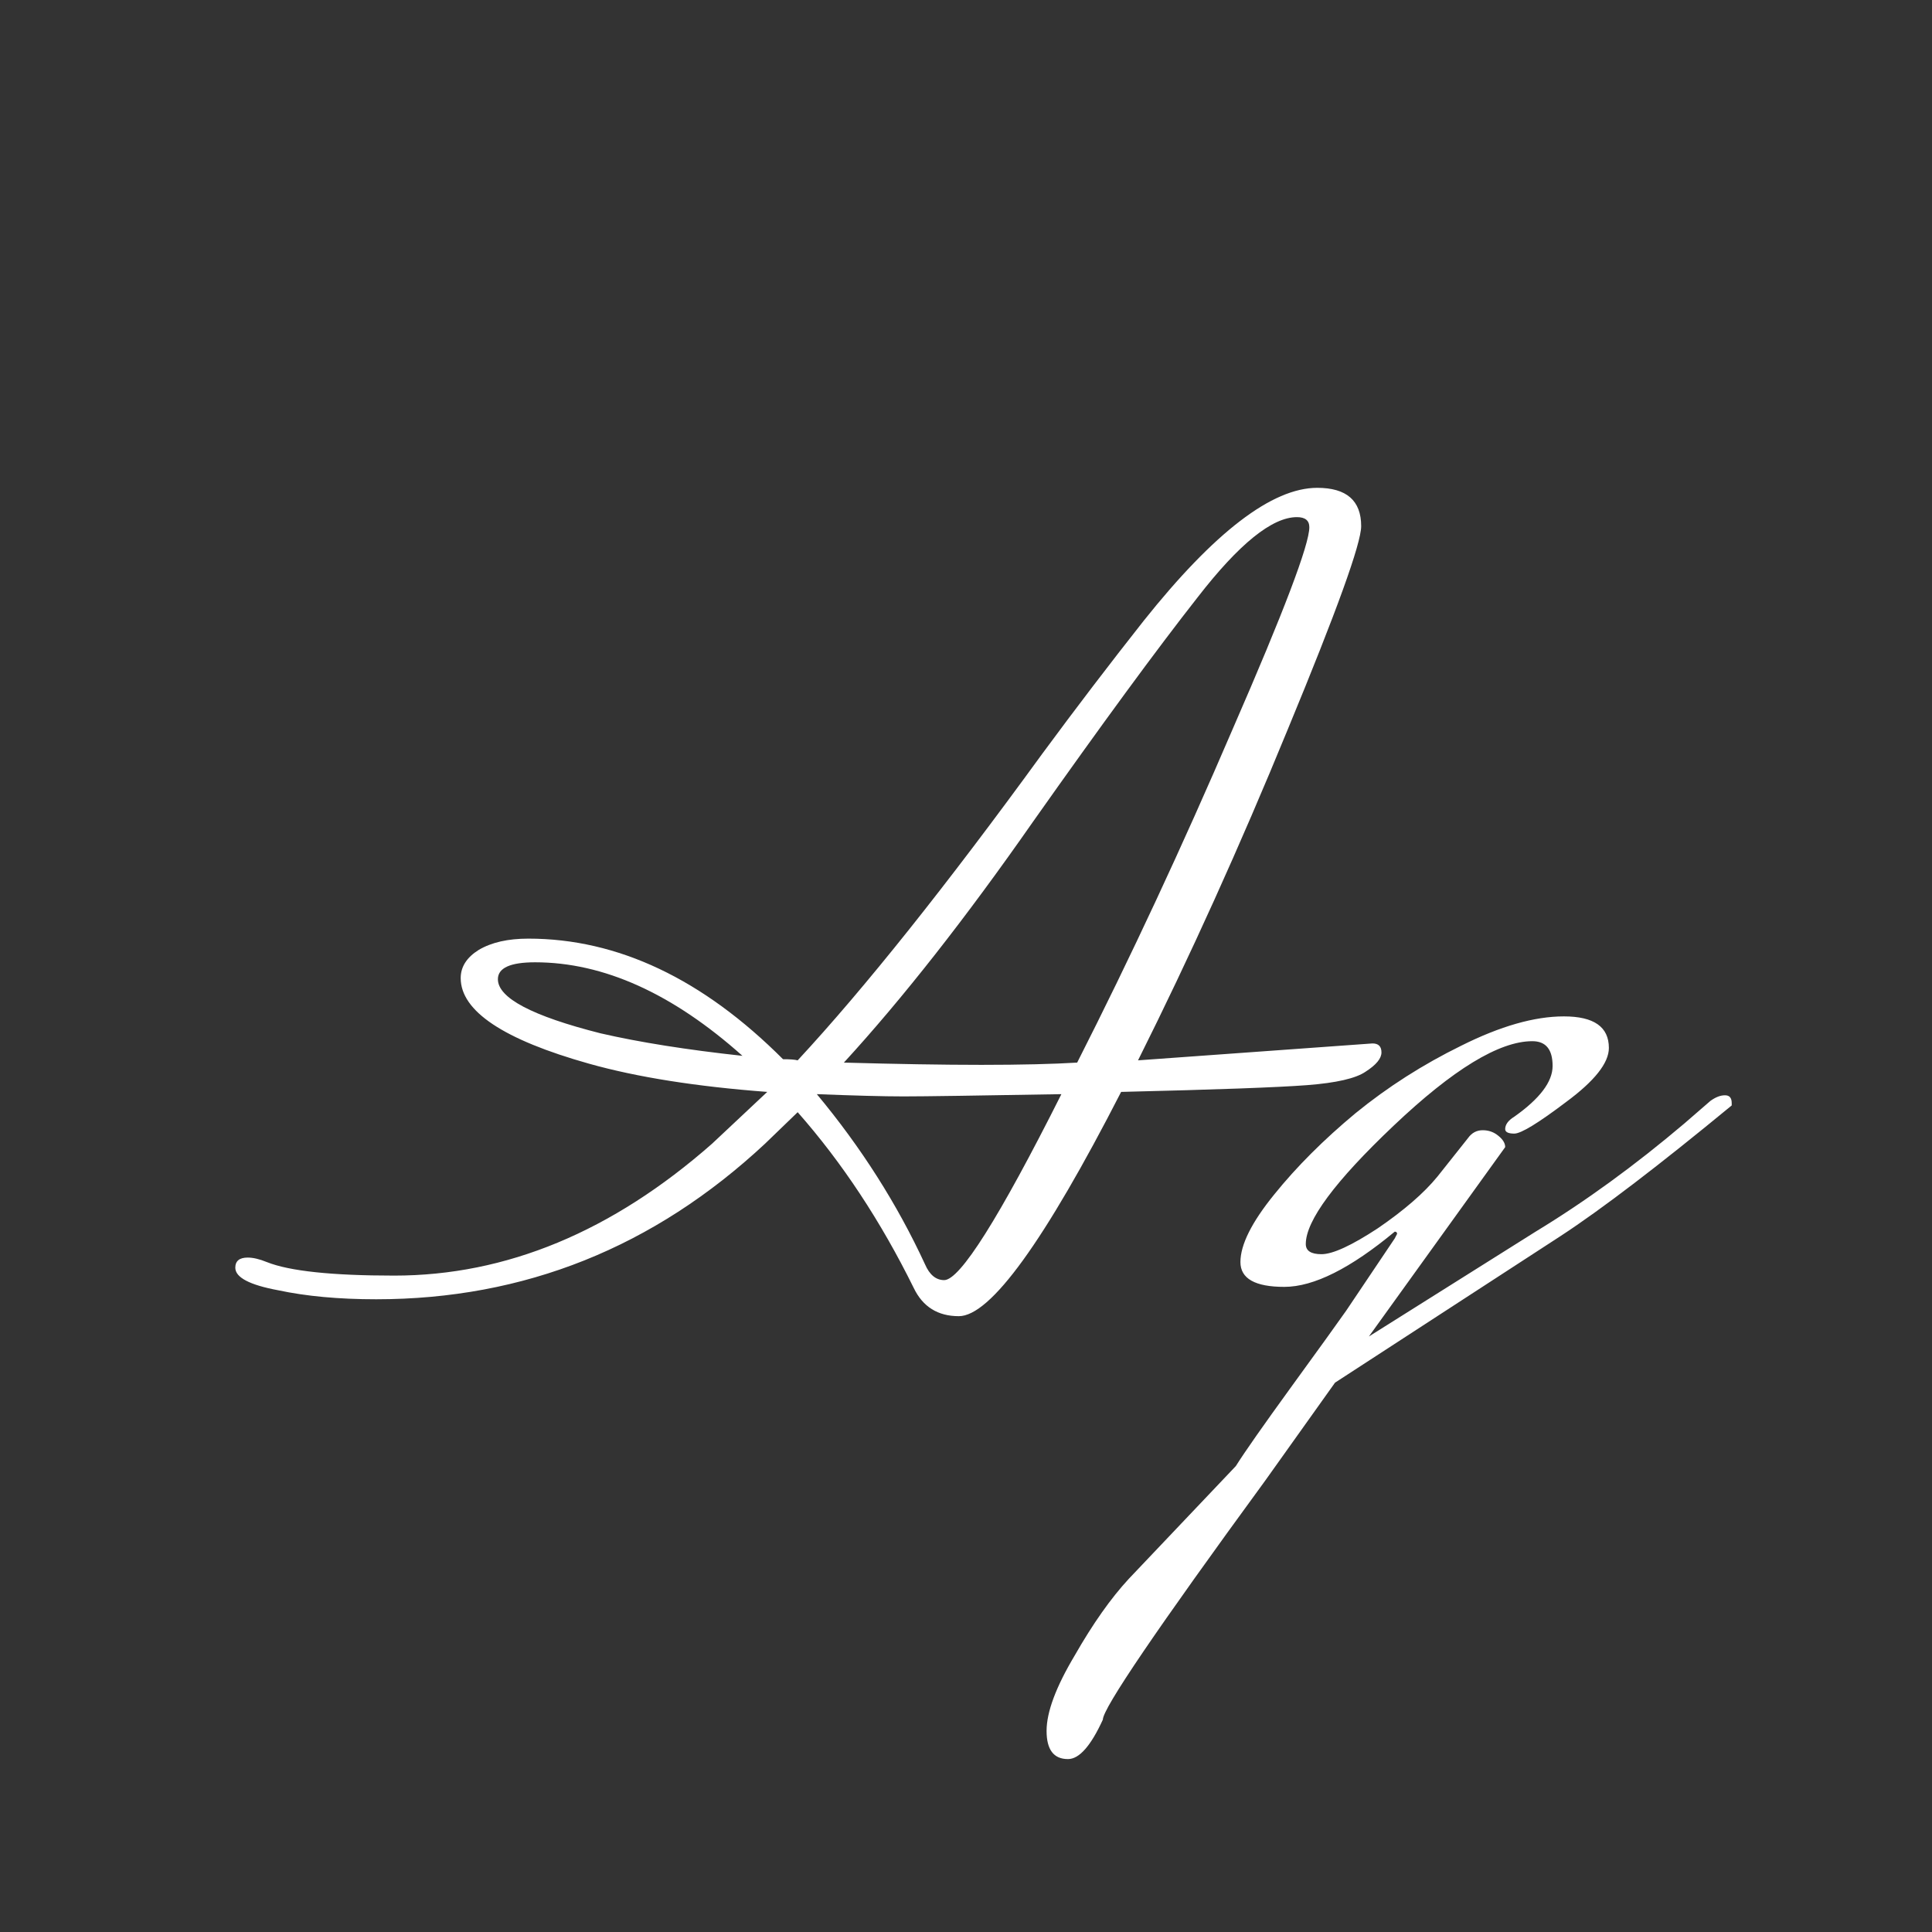 <svg width="24" height="24" viewBox="0 0 24 24" fill="none" xmlns="http://www.w3.org/2000/svg">
<rect x="0" y="0" width="24" height="24" fill="#333333" stroke="none"/>
<path d="M6.185 12.164C6.185 12.397 6.61 12.621 7.459 12.836C7.945 12.948 8.533 13.041 9.223 13.116C8.355 12.341 7.497 11.954 6.647 11.954C6.339 11.954 6.185 12.024 6.185 12.164ZM11.729 15.902C11.925 15.902 12.411 15.132 13.185 13.592C12.14 13.61 11.487 13.62 11.225 13.62C10.973 13.62 10.614 13.61 10.147 13.592C10.698 14.254 11.146 14.959 11.491 15.706C11.547 15.836 11.627 15.902 11.729 15.902ZM16.111 6.424C15.803 6.424 15.393 6.755 14.879 7.418C14.366 8.071 13.685 9 12.835 10.204C11.995 11.408 11.211 12.406 10.483 13.2C11.137 13.218 11.706 13.228 12.191 13.228C12.686 13.228 13.083 13.218 13.381 13.2C14.044 11.893 14.688 10.512 15.313 9.056C15.948 7.6 16.265 6.764 16.265 6.55C16.265 6.466 16.214 6.424 16.111 6.424ZM14.137 13.172L17.049 12.962C17.124 12.962 17.161 12.999 17.161 13.074C17.161 13.148 17.096 13.228 16.965 13.312C16.844 13.396 16.601 13.452 16.237 13.48C15.873 13.508 15.103 13.536 13.927 13.564C12.975 15.421 12.303 16.35 11.911 16.35C11.65 16.35 11.463 16.233 11.351 16C10.941 15.169 10.46 14.441 9.909 13.816L9.503 14.208C8.122 15.496 6.512 16.14 4.673 16.14C4.207 16.14 3.801 16.102 3.455 16.028C3.101 15.962 2.923 15.869 2.923 15.748C2.923 15.664 2.975 15.622 3.077 15.622C3.143 15.622 3.222 15.64 3.315 15.678C3.595 15.79 4.123 15.846 4.897 15.846C6.288 15.846 7.604 15.3 8.845 14.208C9.293 13.788 9.522 13.573 9.531 13.564C8.654 13.498 7.917 13.382 7.319 13.214C6.255 12.915 5.723 12.56 5.723 12.15C5.723 12.01 5.798 11.893 5.947 11.8C6.106 11.706 6.311 11.66 6.563 11.66C7.674 11.66 8.729 12.159 9.727 13.158C9.811 13.158 9.872 13.162 9.909 13.172C10.74 12.276 11.753 11.006 12.947 9.364C13.367 8.794 13.787 8.244 14.207 7.712C15.085 6.61 15.803 6.06 16.363 6.06C16.727 6.06 16.909 6.218 16.909 6.536C16.909 6.75 16.606 7.59 15.999 9.056C15.402 10.512 14.781 11.884 14.137 13.172ZM21.247 13.676C21.312 13.629 21.372 13.606 21.428 13.606C21.485 13.606 21.512 13.638 21.512 13.704V13.732C20.607 14.478 19.898 15.02 19.384 15.356L16.584 17.176L15.716 18.394C14.373 20.232 13.7 21.222 13.7 21.362C13.551 21.688 13.406 21.852 13.267 21.852C13.089 21.852 13.001 21.735 13.001 21.502C13.001 21.268 13.117 20.956 13.351 20.564C13.575 20.172 13.799 19.854 14.023 19.612L15.352 18.212C15.464 18.034 15.693 17.708 16.038 17.232C16.384 16.756 16.613 16.438 16.724 16.28L17.326 15.384L17.355 15.328C17.355 15.309 17.345 15.3 17.326 15.3C16.776 15.757 16.319 15.986 15.954 15.986C15.591 15.986 15.409 15.883 15.409 15.678C15.409 15.463 15.549 15.183 15.829 14.838C16.108 14.492 16.445 14.156 16.837 13.83C17.238 13.503 17.677 13.223 18.152 12.99C18.638 12.747 19.062 12.626 19.427 12.626C19.8 12.626 19.986 12.756 19.986 13.018C19.986 13.204 19.809 13.428 19.454 13.69C19.109 13.951 18.895 14.082 18.811 14.082C18.736 14.082 18.698 14.063 18.698 14.026C18.698 13.97 18.736 13.918 18.811 13.872C19.128 13.648 19.287 13.438 19.287 13.242C19.287 13.036 19.203 12.934 19.035 12.934C18.624 12.934 18.05 13.284 17.312 13.984C16.584 14.674 16.221 15.164 16.221 15.454C16.221 15.538 16.286 15.58 16.416 15.58C16.556 15.58 16.79 15.472 17.116 15.258C17.443 15.034 17.691 14.819 17.858 14.614L18.236 14.138C18.283 14.072 18.344 14.04 18.419 14.04C18.493 14.04 18.558 14.063 18.614 14.11C18.671 14.156 18.698 14.203 18.698 14.25L17.005 16.602L19.076 15.3C19.692 14.926 20.308 14.478 20.924 13.956L21.247 13.676Z" fill="white"/>
</svg>
